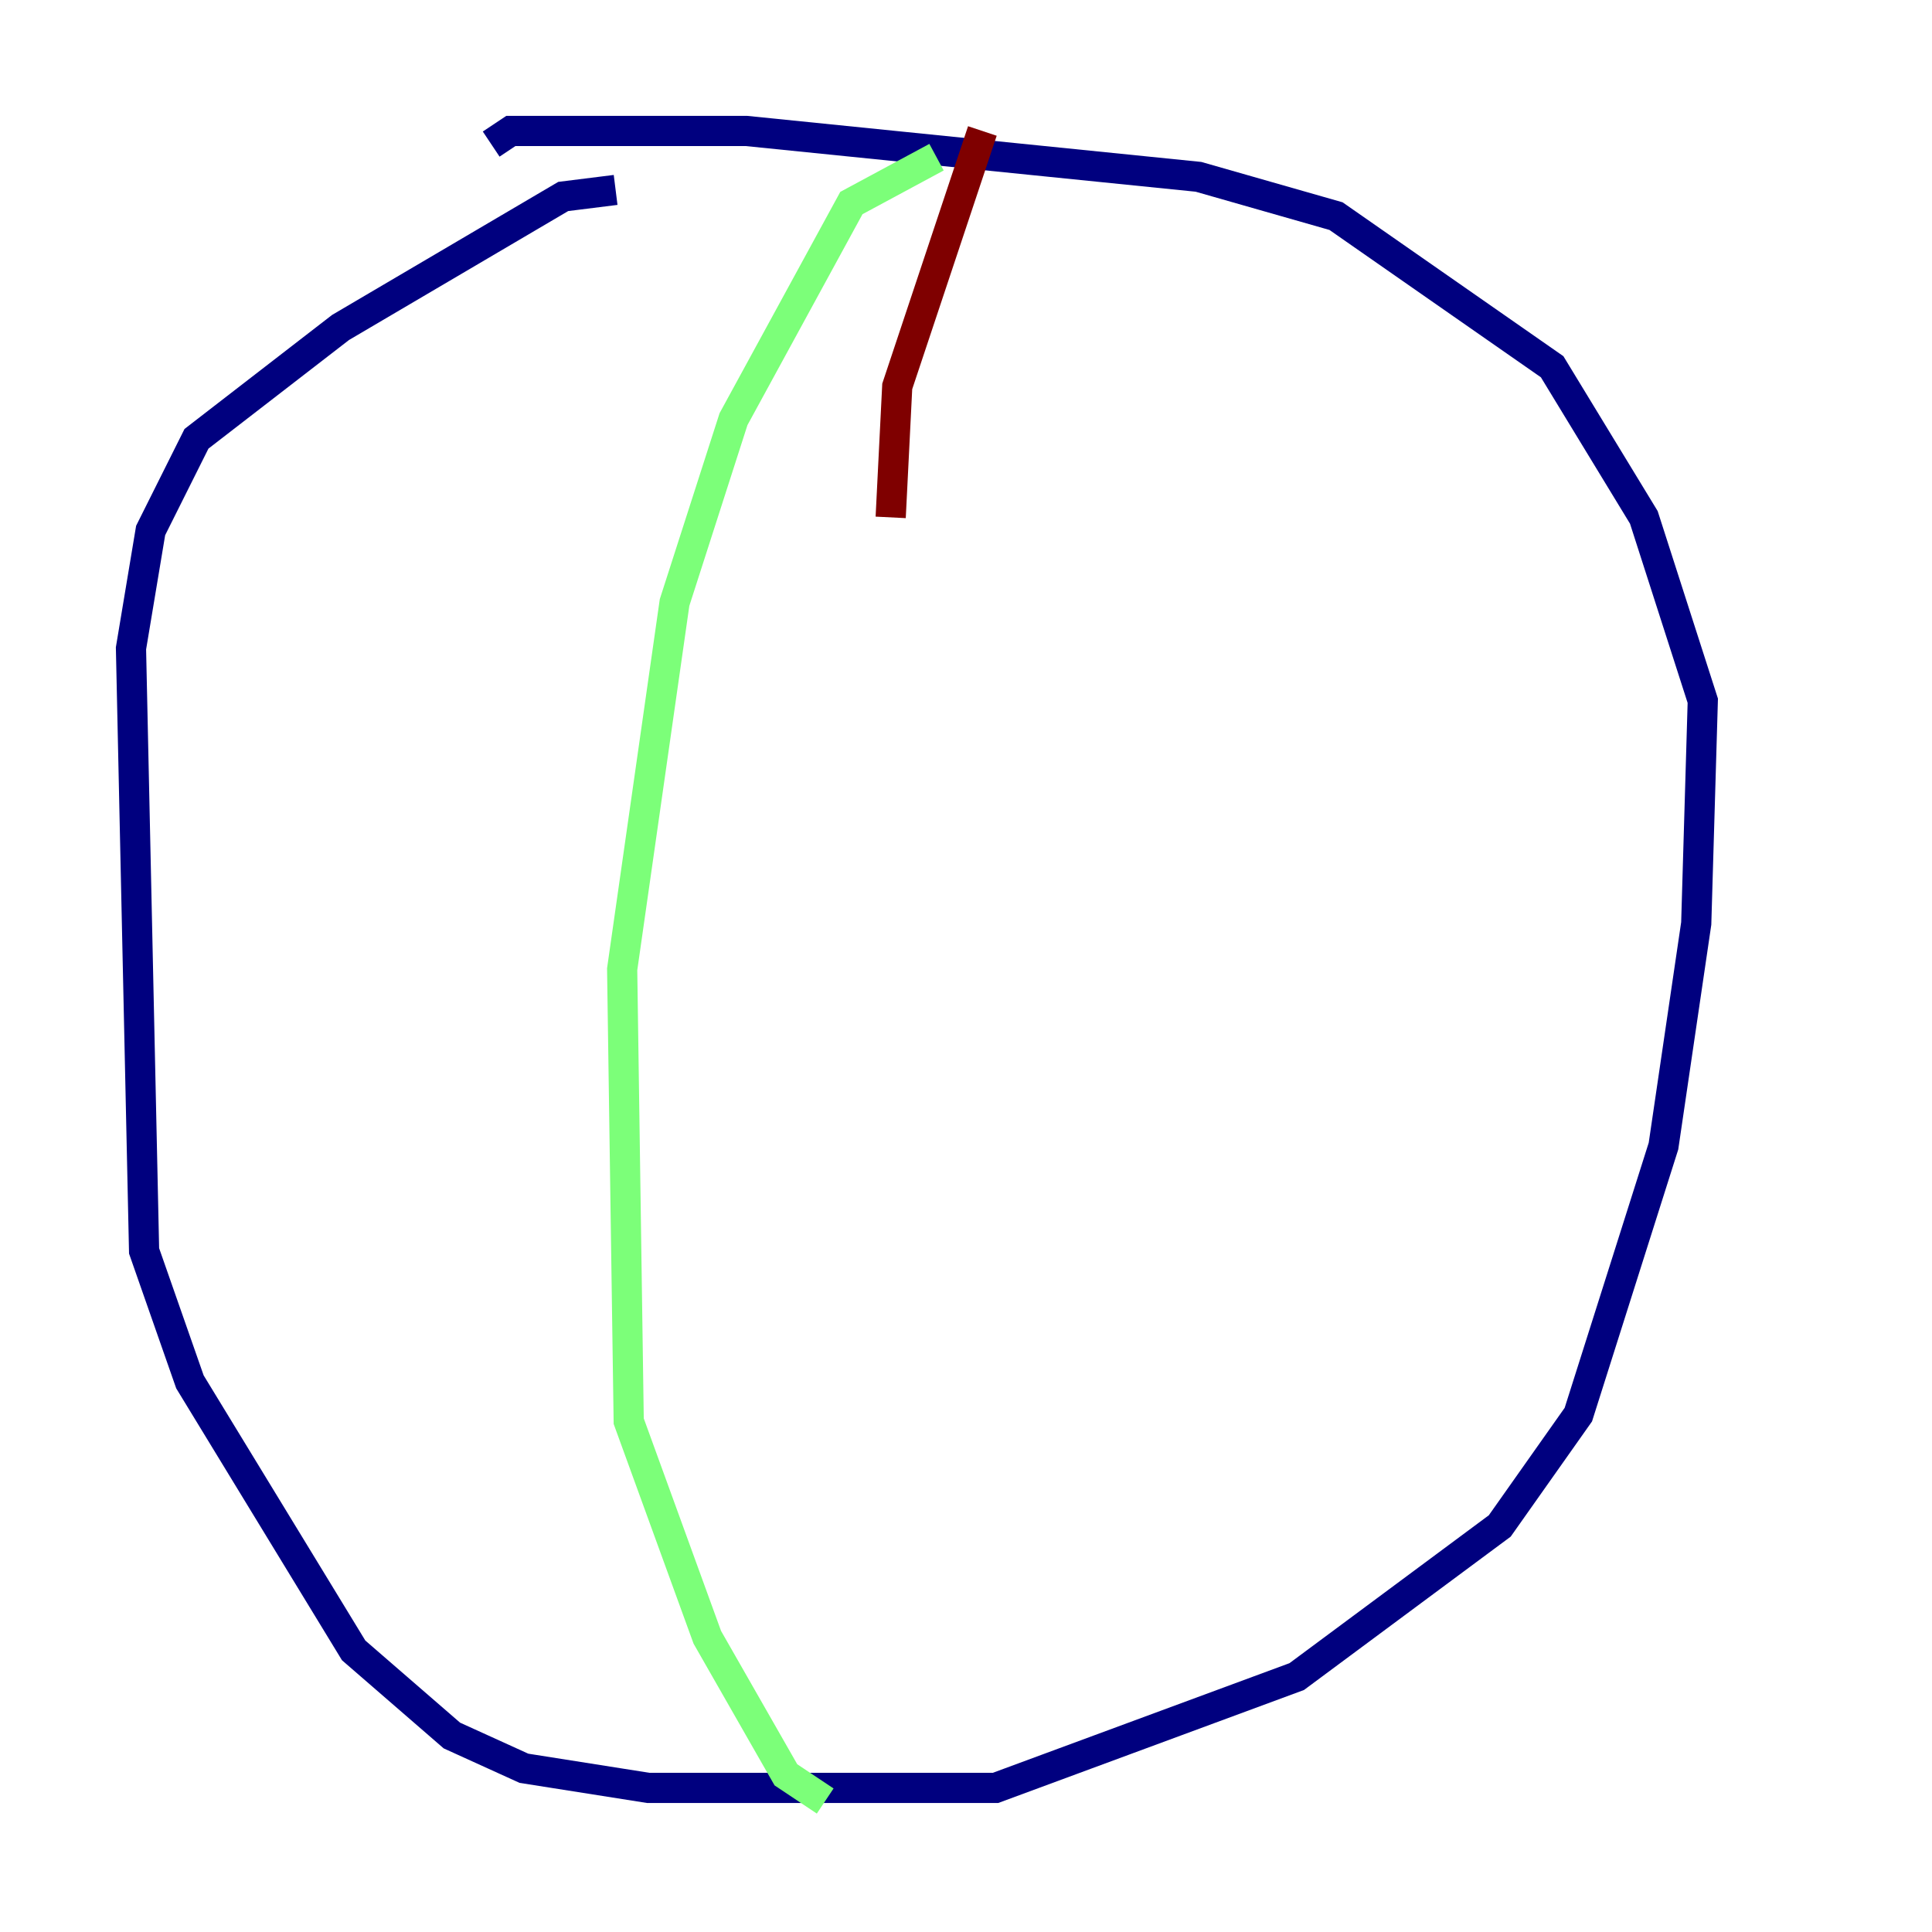 <?xml version="1.0" encoding="utf-8" ?>
<svg baseProfile="tiny" height="128" version="1.2" viewBox="0,0,128,128" width="128" xmlns="http://www.w3.org/2000/svg" xmlns:ev="http://www.w3.org/2001/xml-events" xmlns:xlink="http://www.w3.org/1999/xlink"><defs /><polyline fill="none" points="40.786,12.583 37.315,13.017 22.563,21.695 13.017,29.071 9.98,35.146 8.678,42.956 9.546,82.875 12.583,91.552 23.43,109.342 29.939,114.983 34.712,117.153 42.956,118.454 65.953,118.454 85.912,111.078 99.363,101.098 104.57,93.722 110.21,75.932 112.38,61.18 112.814,46.427 108.909,34.278 102.834,24.298 88.515,14.319 79.403,11.715 49.464,8.678 33.844,8.678 32.542,9.546" stroke="#00007f" stroke-width="2" /><polyline fill="none" points="62.047,10.414 56.407,13.451 48.597,27.77 44.691,39.919 41.22,64.217 41.654,94.156 46.861,108.475 52.068,117.586 54.671,119.322" stroke="#7cff79" stroke-width="2" /><polyline fill="none" points="65.085,8.678 59.444,25.6 59.01,34.278" stroke="#7f0000" stroke-width="2" /></svg>